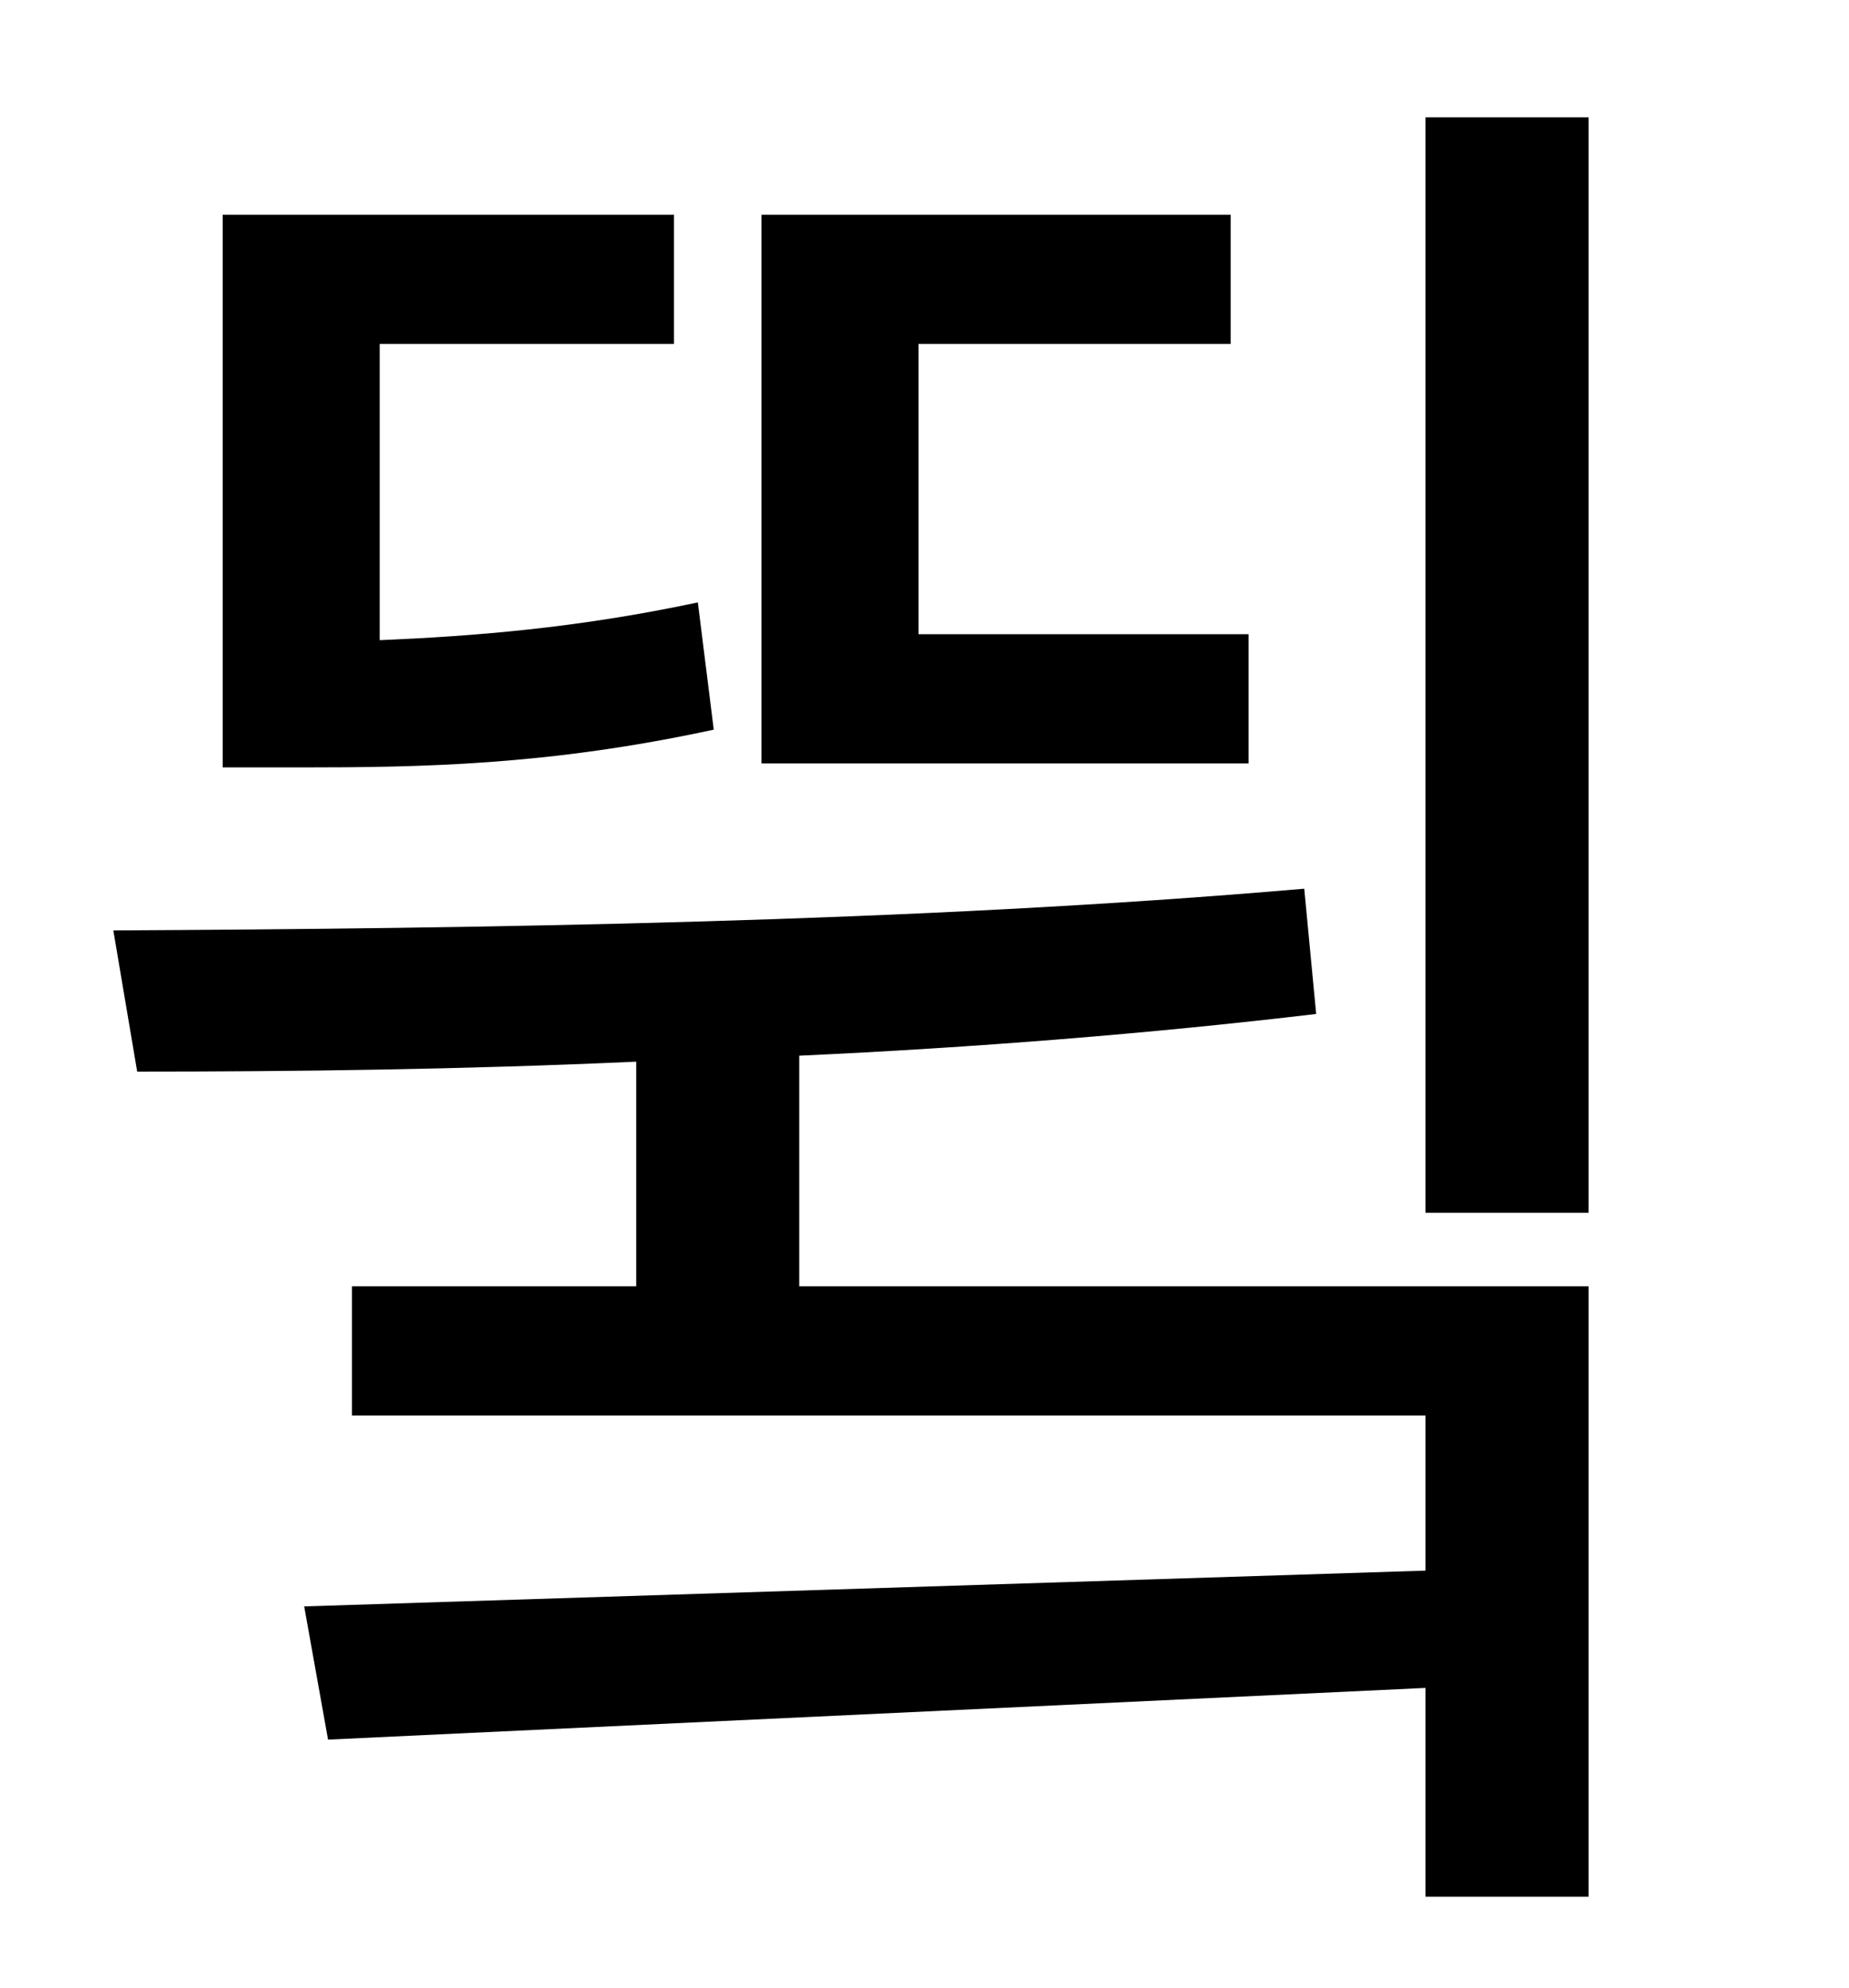 <?xml version="1.0" standalone="no"?>
<!DOCTYPE svg PUBLIC "-//W3C//DTD SVG 1.1//EN" "http://www.w3.org/Graphics/SVG/1.1/DTD/svg11.dtd" >
<svg xmlns="http://www.w3.org/2000/svg" xmlns:xlink="http://www.w3.org/1999/xlink" version="1.1" viewBox="-10 0 930 1000">
   <path fill="currentColor"
d="M618 319v65h-245v-276h236v65h-157v146h166zM341 303l8 64c-83 18 -147 19 -208 19h-39v-278h227v65h-148v149c47 -2 99 -6 160 -19zM392 531v116h397v307h-82v-105l-552 26l-12 -67l564 -18v-78h-540v-65h143v-113c-88 4 -173 5 -251 5l-12 -71c184 -1 403 -4 599 -21
l6 63c-84 10 -173 17 -260 21zM707 59h82v551h-82v-551z" />
</svg>

